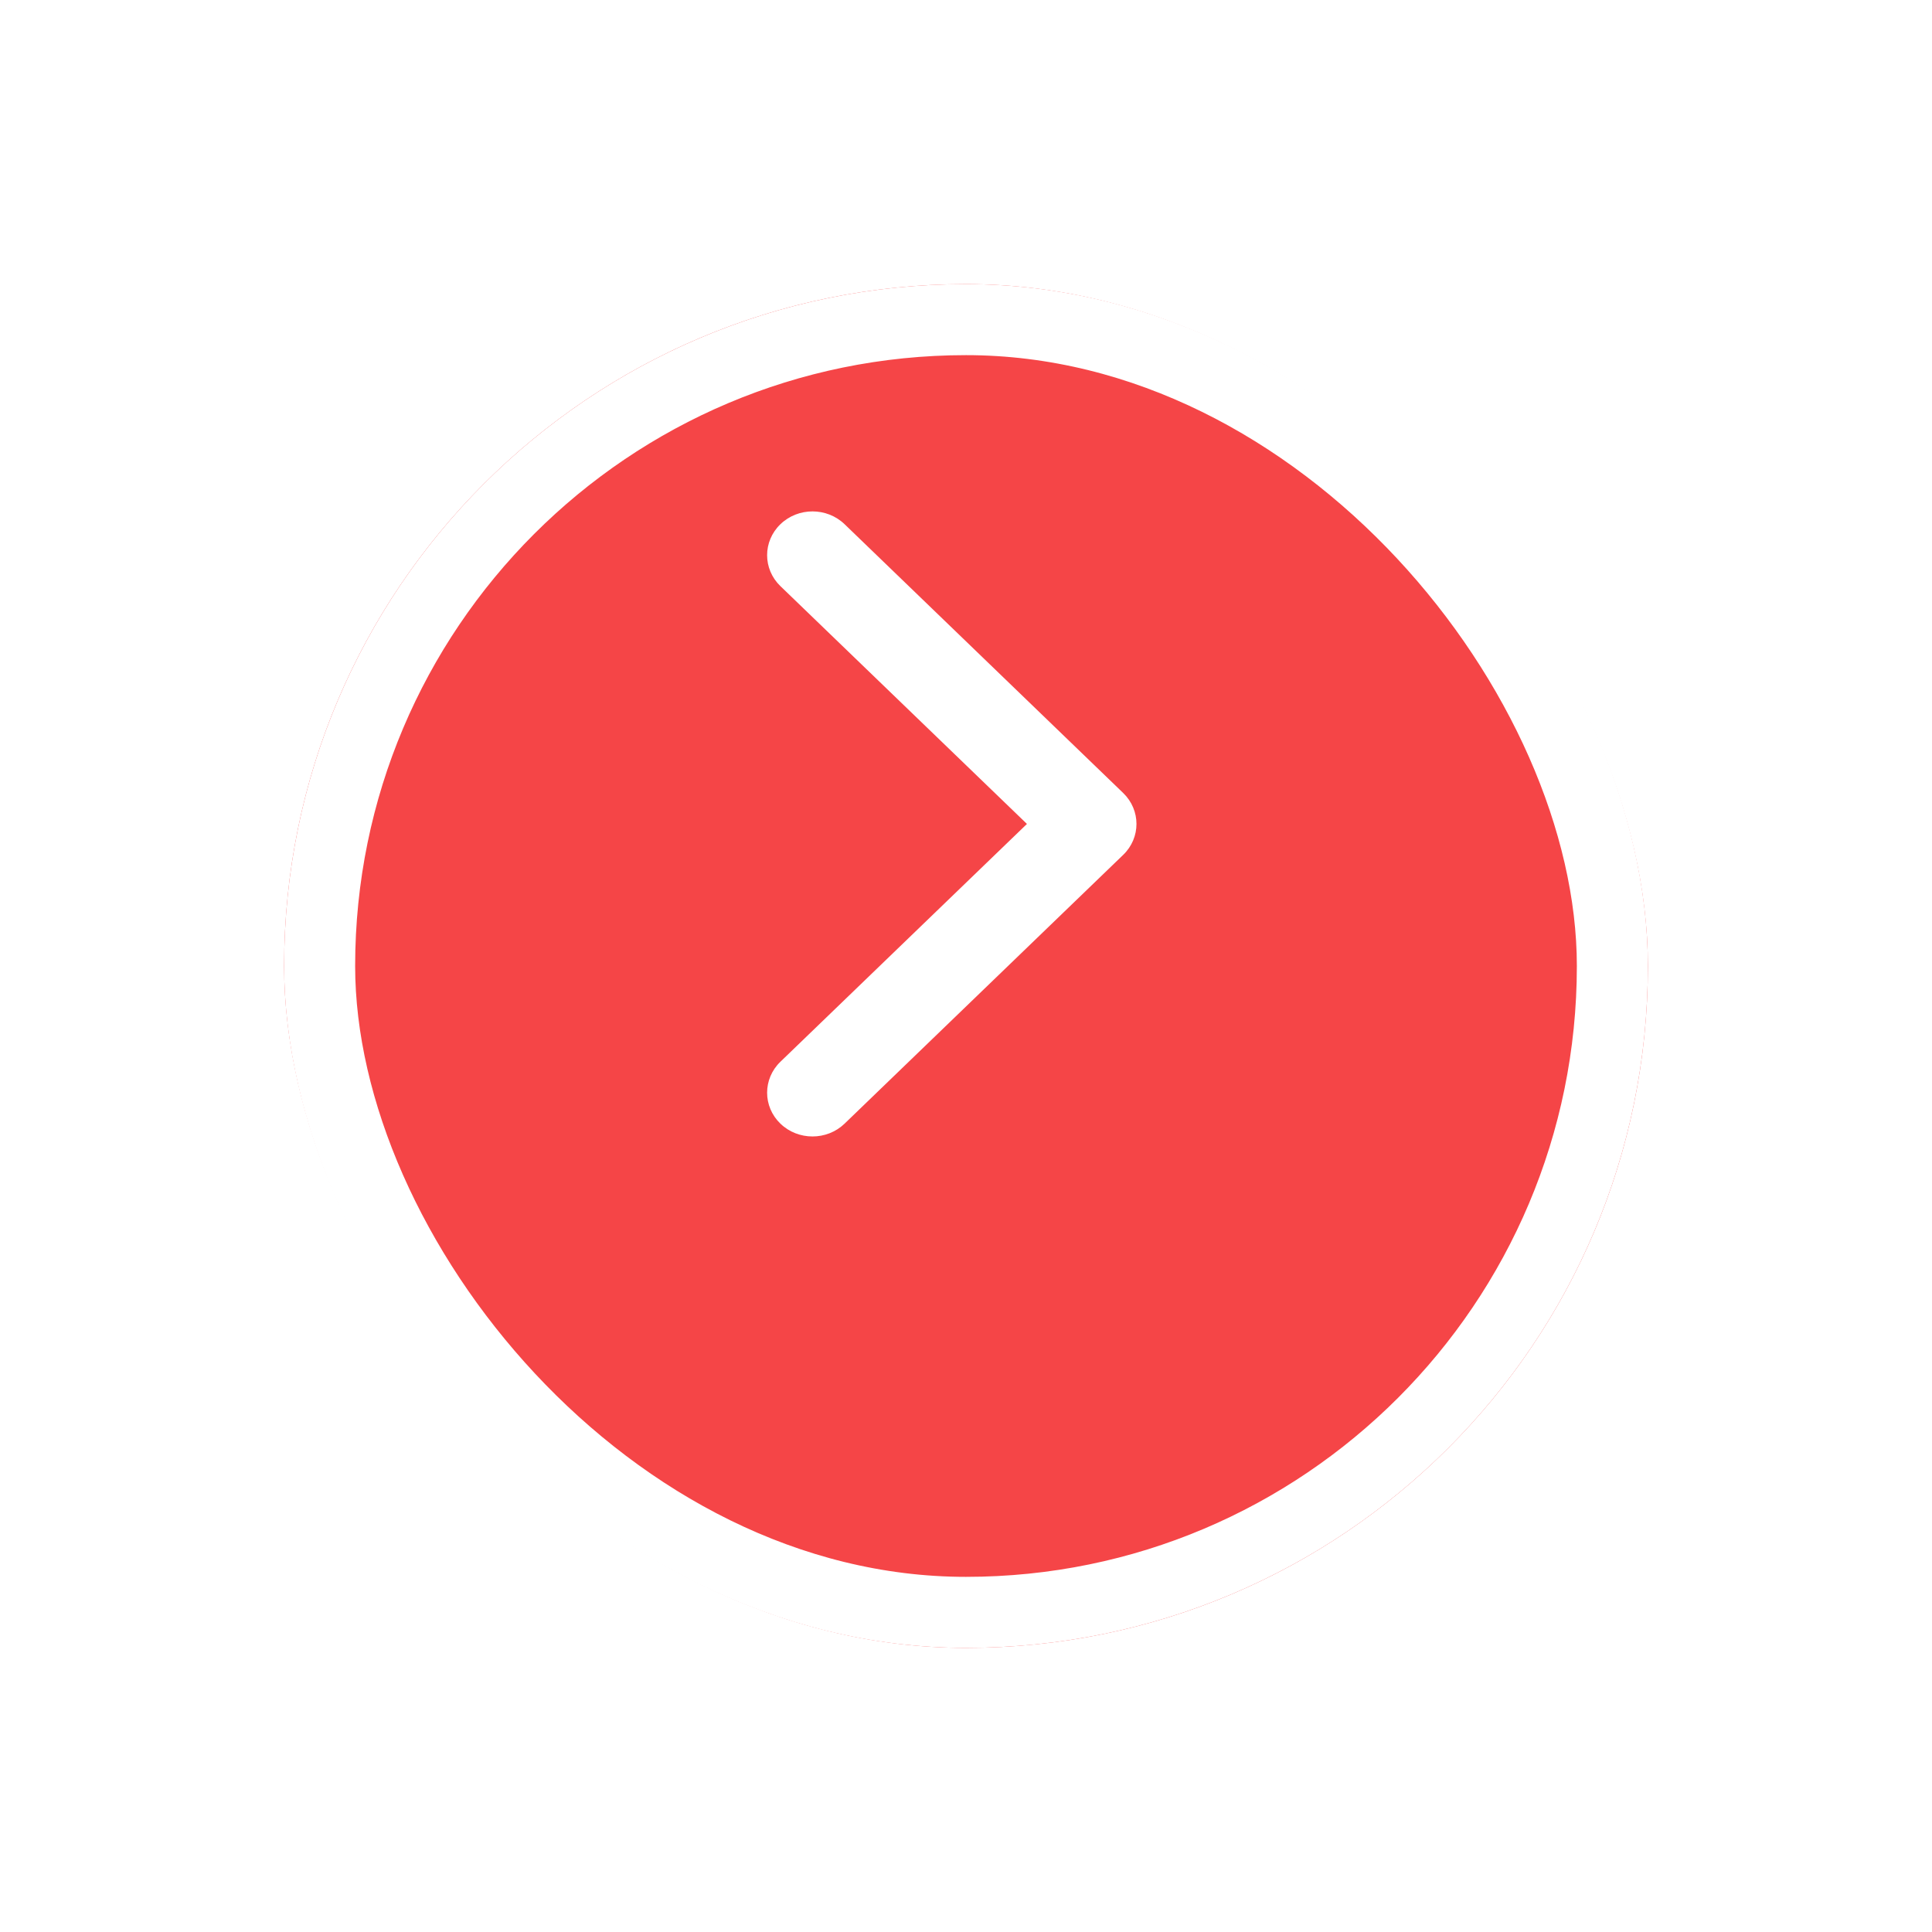 <svg width="68" height="68" viewBox="0 0 68 68" fill="none" xmlns="http://www.w3.org/2000/svg">
<g filter="url(#filter0_d_2155_5868)">
<rect x="55" y="53" width="48" height="48" rx="24" transform="rotate(180 55 53)" fill="#F54547"/>
<rect x="53.75" y="51.75" width="45.5" height="45.5" rx="22.75" transform="rotate(180 53.75 51.75)" stroke="white" stroke-width="2.5"/>
</g>
<g clip-path="url(#clip0_2155_5868)">
<path d="M40 29C40 29.394 39.844 29.789 39.532 30.089L29.726 39.549C29.103 40.15 28.091 40.15 27.468 39.549C26.844 38.947 26.844 37.972 27.468 37.37L36.145 29L27.468 20.63C26.844 20.028 26.844 19.053 27.468 18.451C28.091 17.849 29.103 17.849 29.727 18.451L39.533 27.911C39.844 28.212 40 28.606 40 29Z" fill="white"/>
</g>
<defs>
<filter id="filter0_d_2155_5868" x="0" y="0" width="68" height="68" filterUnits="userSpaceOnUse" color-interpolation-filters="sRGB">
<feFlood flood-opacity="0" result="BackgroundImageFix"/>
<feColorMatrix in="SourceAlpha" type="matrix" values="0 0 0 0 0 0 0 0 0 0 0 0 0 0 0 0 0 0 127 0" result="hardAlpha"/>
<feOffset dx="3" dy="5"/>
<feGaussianBlur stdDeviation="5"/>
<feComposite in2="hardAlpha" operator="out"/>
<feColorMatrix type="matrix" values="0 0 0 0 0 0 0 0 0 0 0 0 0 0 0 0 0 0 0.2 0"/>
<feBlend mode="normal" in2="BackgroundImageFix" result="effect1_dropShadow_2155_5868"/>
<feBlend mode="normal" in="SourceGraphic" in2="effect1_dropShadow_2155_5868" result="shape"/>
</filter>
<clipPath id="clip0_2155_5868">
<rect width="22" height="22" fill="white" transform="translate(22 40) rotate(-90)"/>
</clipPath>
</defs>
</svg>
